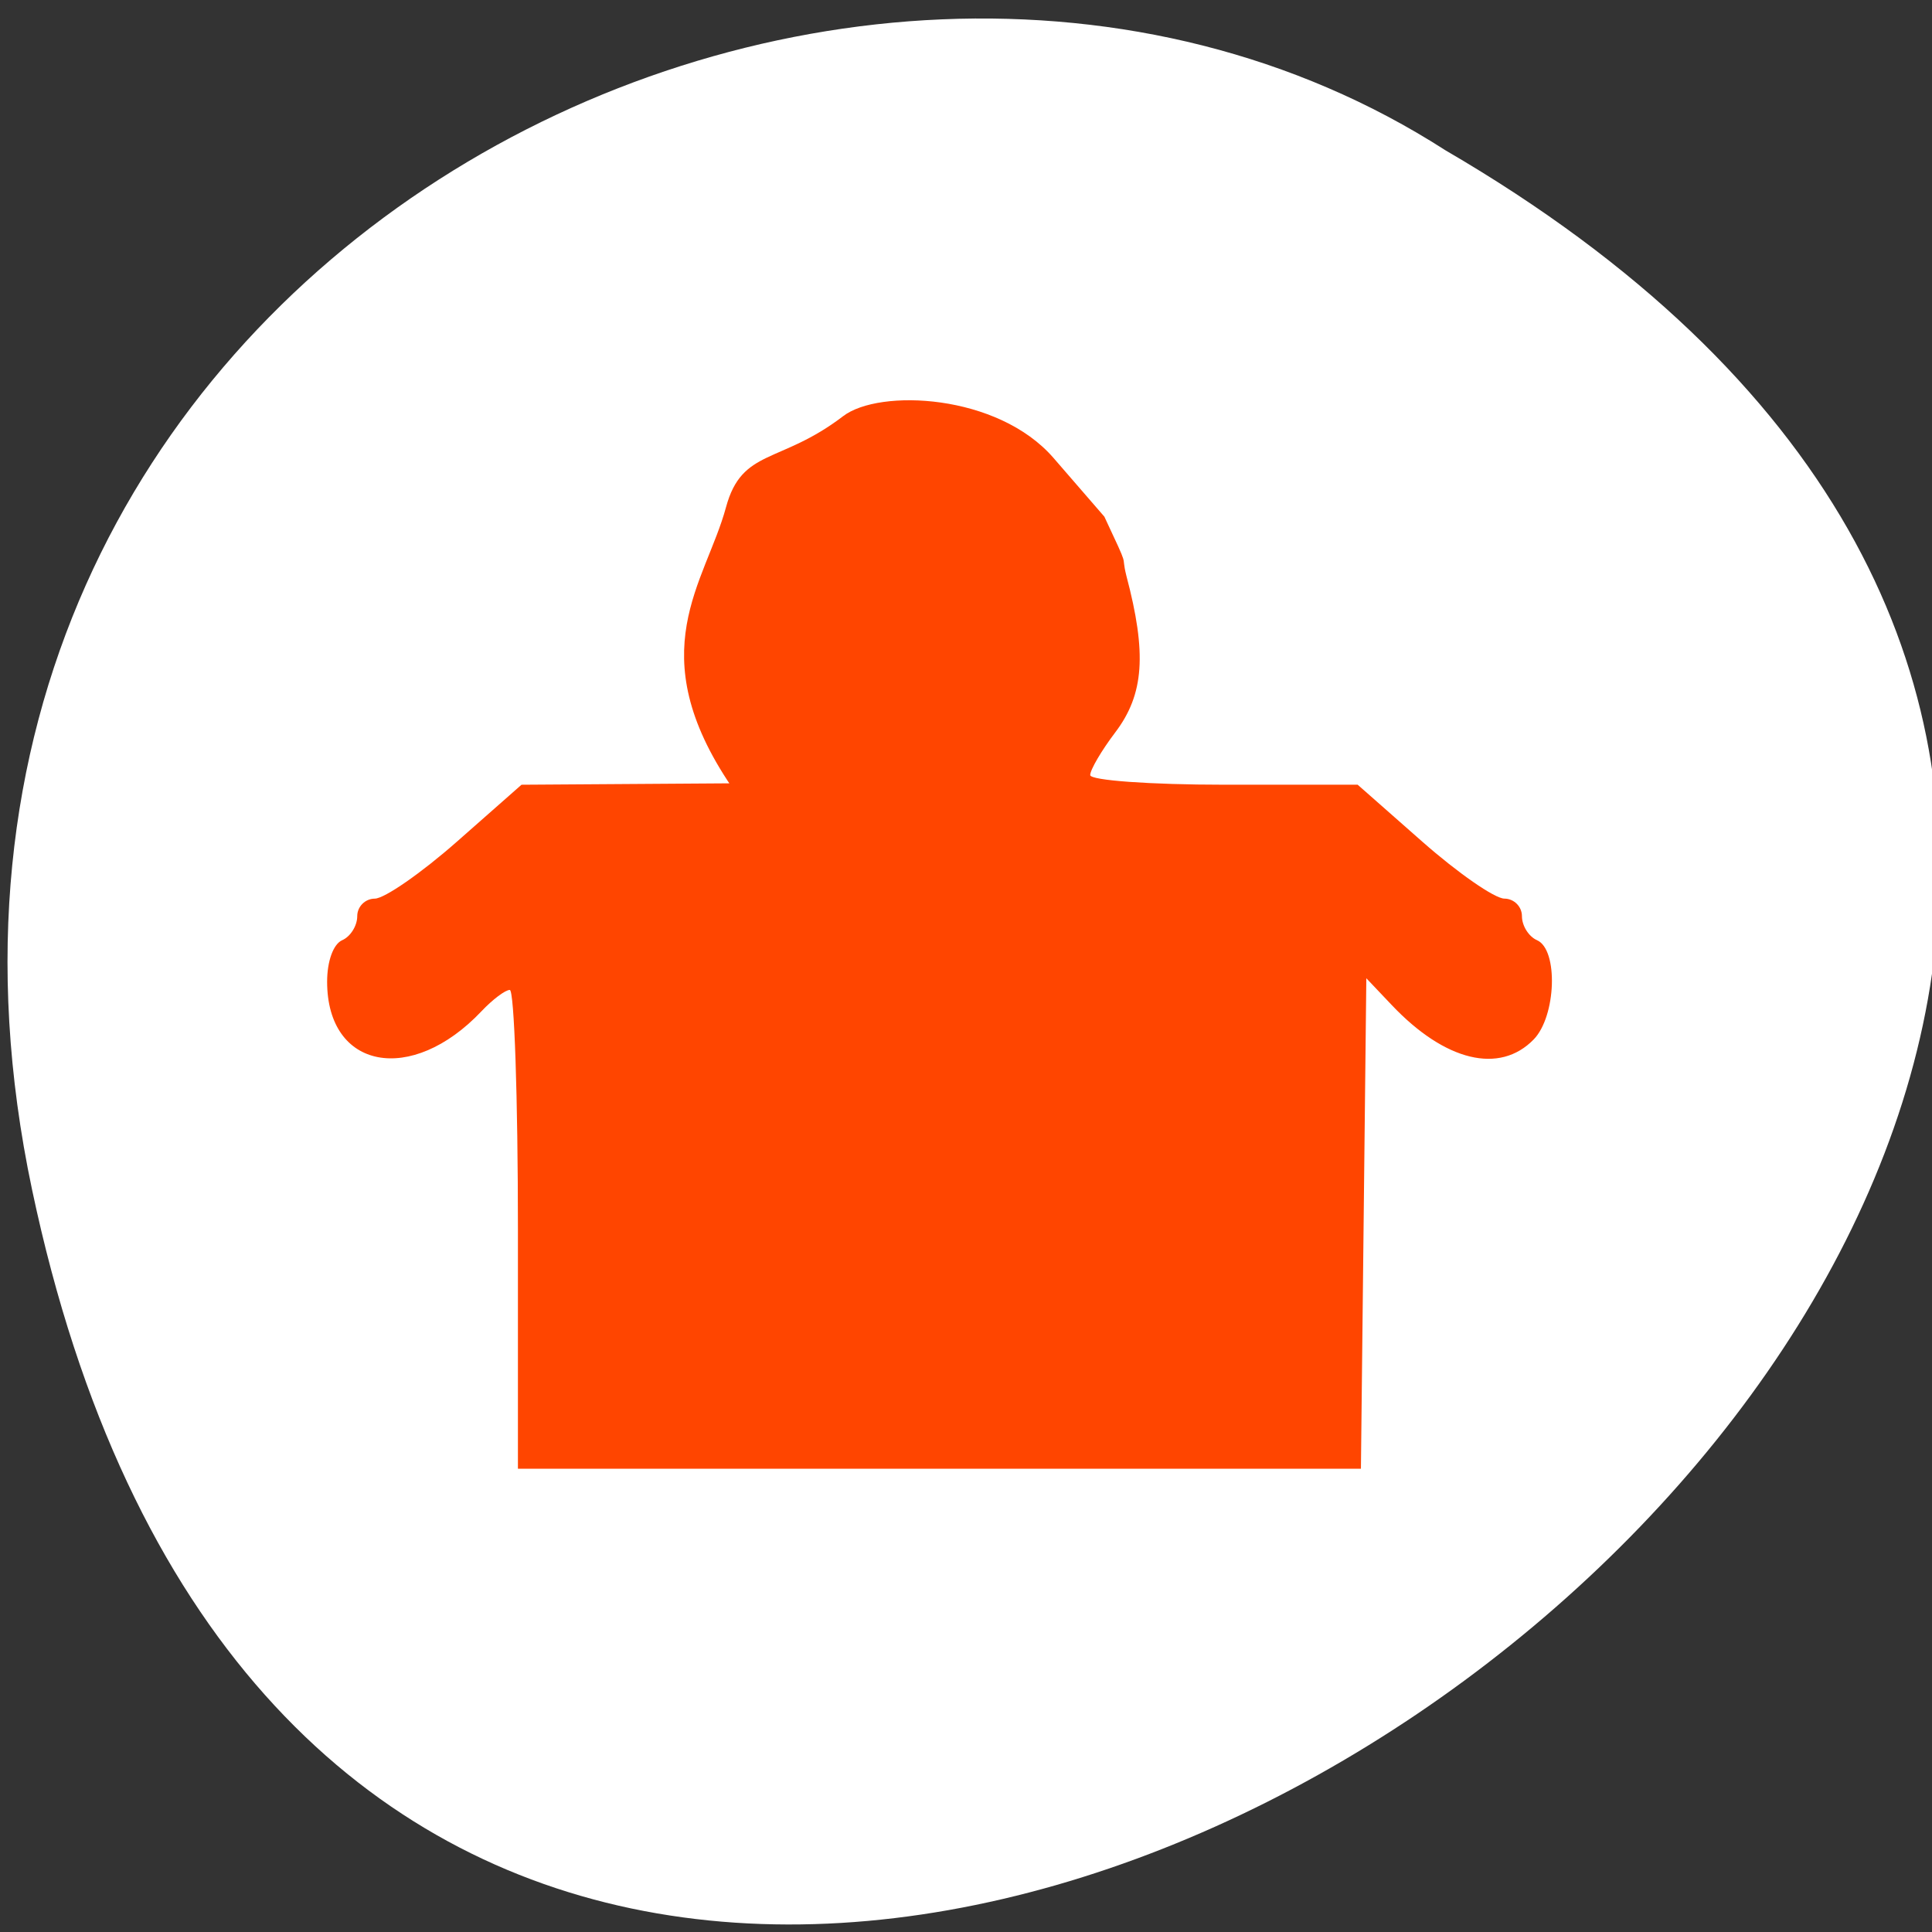<svg xmlns="http://www.w3.org/2000/svg" viewBox="0 0 256 256"><rect x="0" y="0" width="256" height="256" fill="#333333" stroke="none"/><g transform="translate(0.997 -797.36)"><path d="m 3.25 954.99 c 49.981 236.68 393.86 -17.405 187.29 -137.71 -80.25 -51.569 -213 15.982 -187.29 137.71 z" style="fill:#ffffff;color:#000"/><path d="m 66.972 966.71 c 0 -14.467 -0.431 -26.303 -0.959 -26.303 -0.527 0 -2.023 1.051 -3.324 2.336 -8.26 8.158 -18.17 6.392 -18.17 -3.24 0 -2.256 0.73 -4.135 1.772 -4.559 0.975 -0.397 1.772 -1.584 1.772 -2.639 0 -1.055 0.93 -1.923 2.068 -1.929 1.137 -0.006 5.487 -2.824 9.665 -6.263 l 7.598 -6.251 l 27.26 -0.171 c 14.992 -0.094 -1.567 1.721 -2.528 0.404 -10.809 -14.831 -3.084 -22.396 -0.667 -30.724 1.885 -6.498 6.342 -4.692 13.791 -10.01 4.25 -3.03 18.19 -2.474 24.753 4.602 l 5.979 6.445 c 3.138 6.241 1.878 3.799 2.586 6.479 2.427 8.551 2.089 13.04 -1.299 17.218 -1.624 2 -2.952 4.115 -2.952 4.697 0 0.582 7.082 1.058 15.737 1.058 h 15.737 l 7.598 6.251 c 4.179 3.438 8.528 6.257 9.665 6.263 1.137 0.006 2.068 0.874 2.068 1.929 0 1.055 0.798 2.243 1.772 2.639 2.527 1.028 2.265 8.359 -0.388 10.905 -4.01 3.848 -10.414 2.408 -16.676 -3.75 l -3.02 -2.971 l -0.318 26.943 l -0.318 26.943 h -49.601 h -49.601 z" transform="matrix(1.126 0 0 1.206 -7.779 -205.6)" style="fill:#ff4500"/></g></svg>